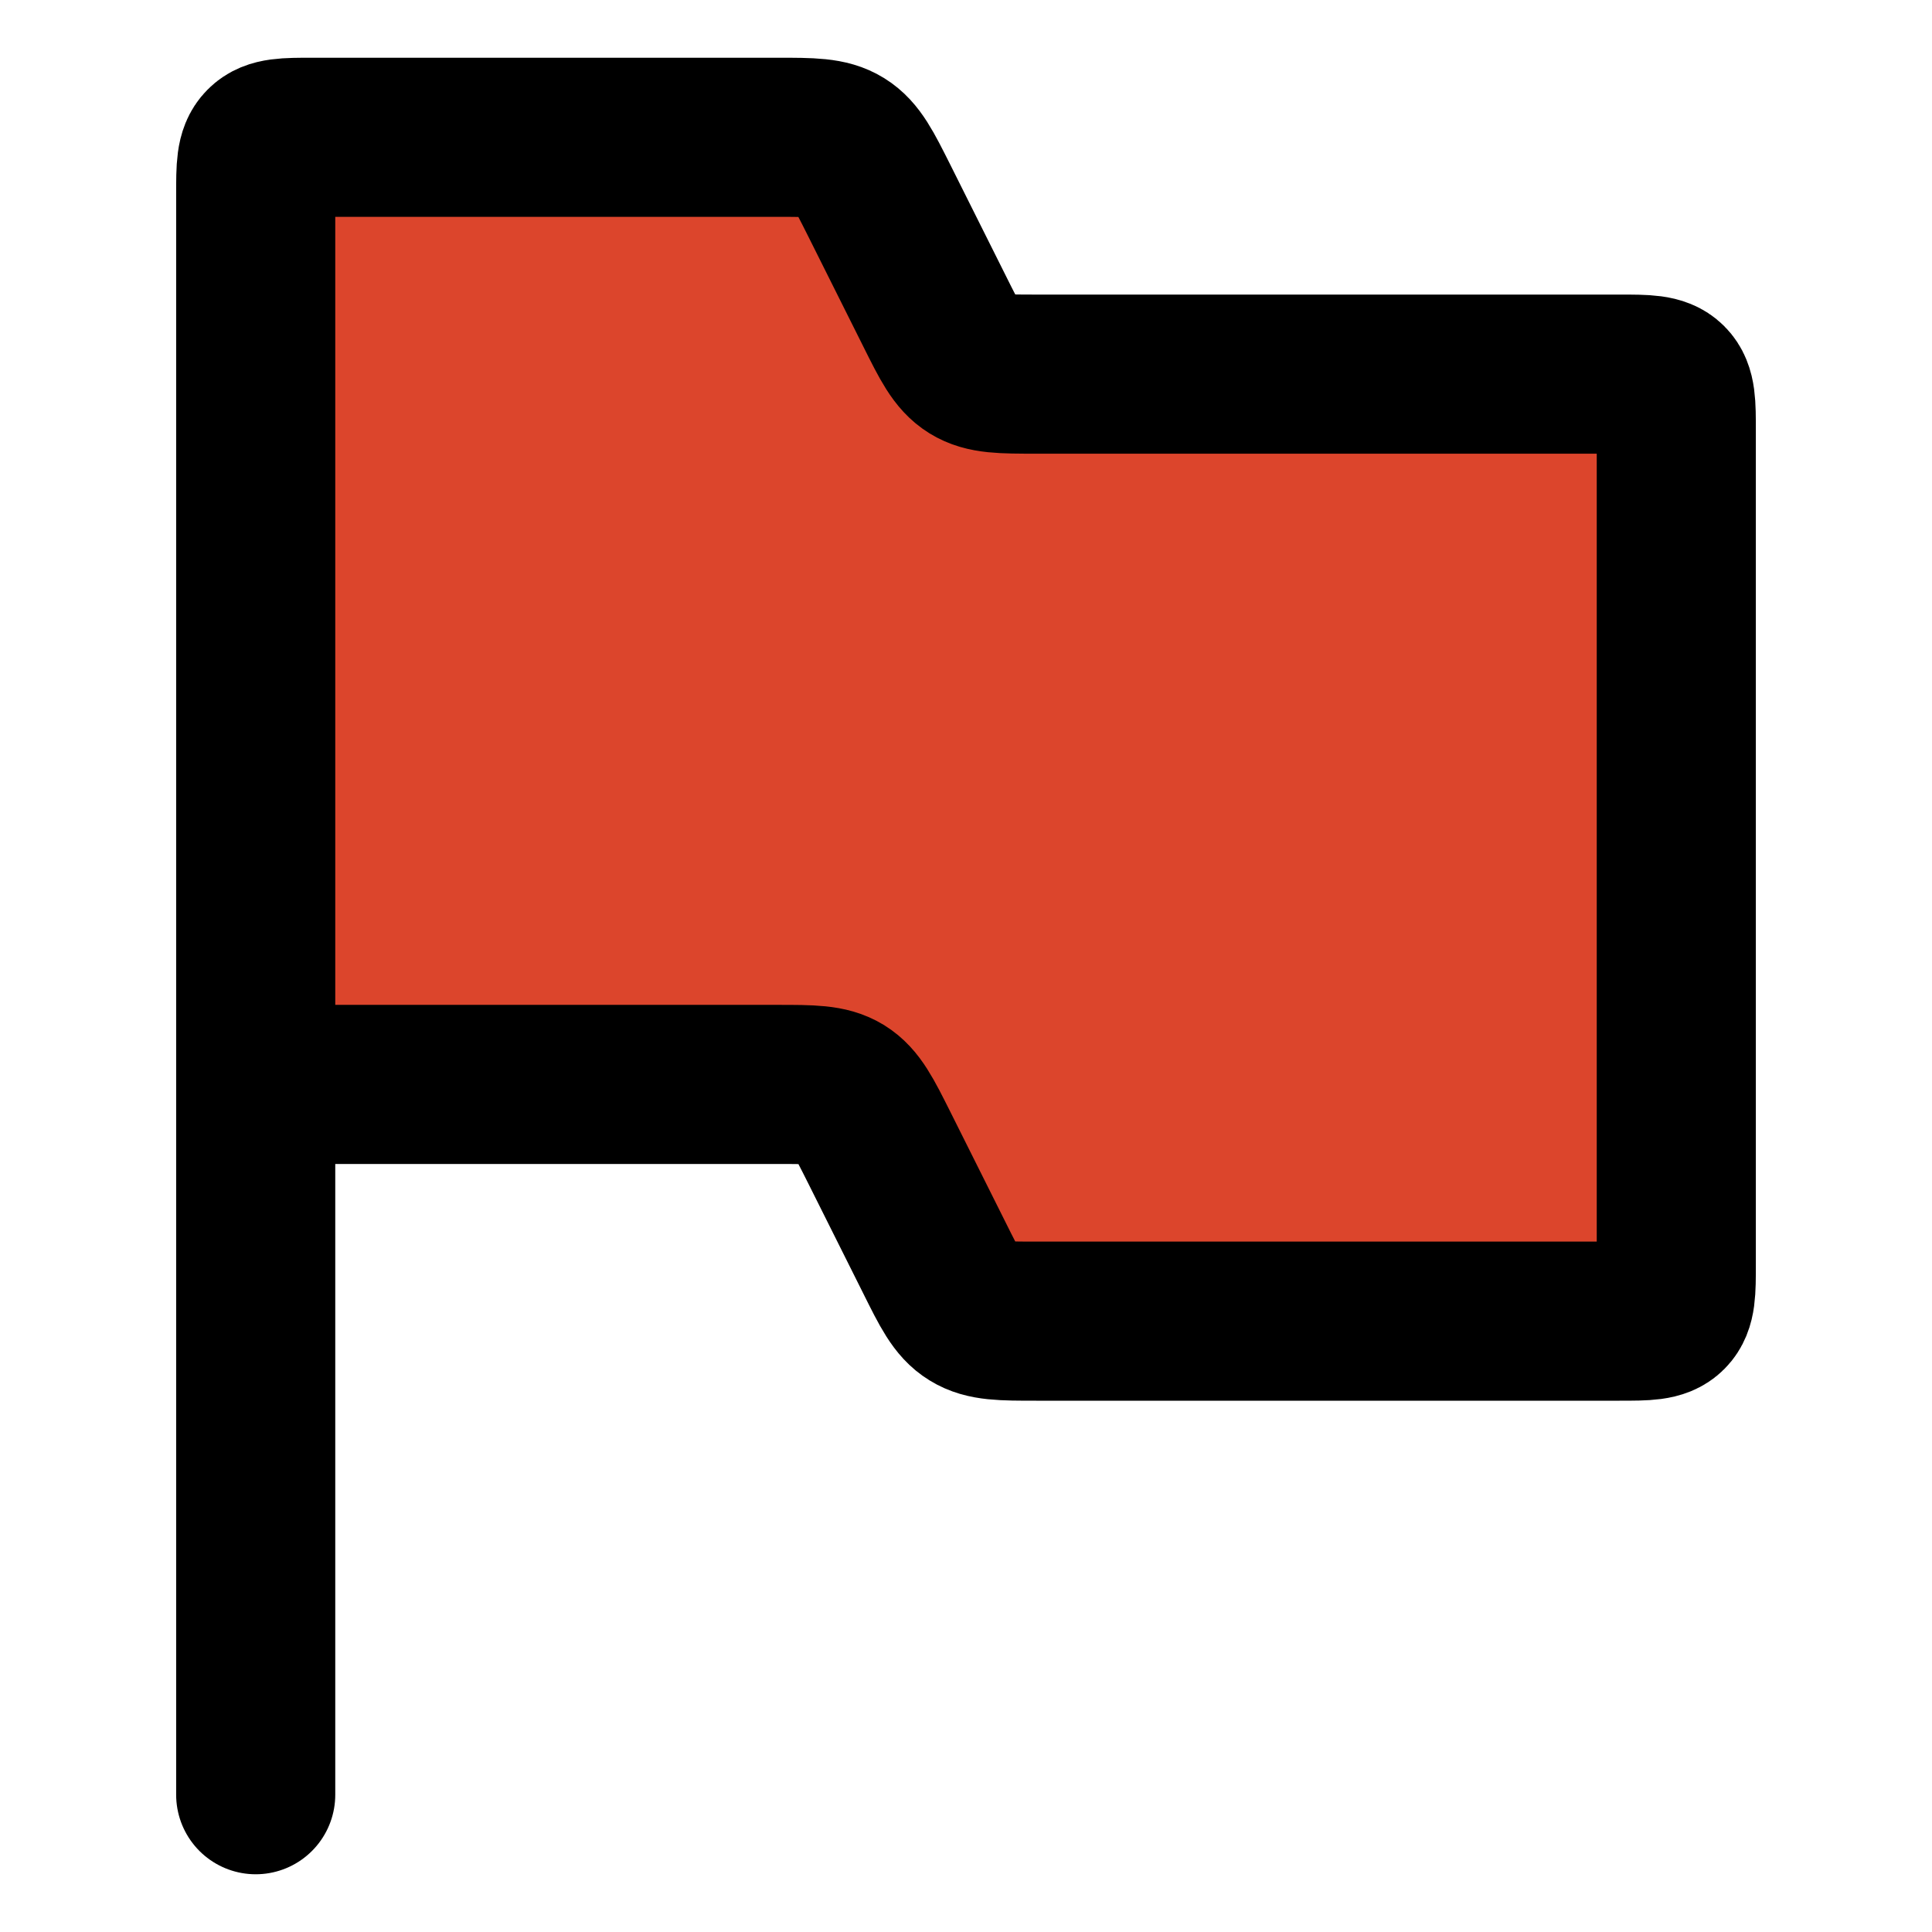 <svg width="17" height="17" viewBox="0 0 17 17" fill="none" xmlns="http://www.w3.org/2000/svg">
<path d="M2.25 1.708V9.542H6.84C7.141 9.542 7.291 9.542 7.412 9.616C7.533 9.691 7.6 9.825 7.735 10.094L8.224 11.072C8.358 11.341 8.425 11.476 8.546 11.55C8.667 11.625 8.817 11.625 9.118 11.625H14.25C14.486 11.625 14.604 11.625 14.677 11.552C14.75 11.479 14.75 11.361 14.75 11.125V3.792C14.75 3.556 14.75 3.438 14.677 3.365C14.604 3.292 14.486 3.292 14.25 3.292H9.118C8.817 3.292 8.667 3.292 8.546 3.217C8.425 3.142 8.358 3.008 8.224 2.739L7.735 1.761C7.6 1.492 7.533 1.358 7.412 1.283C7.291 1.208 7.141 1.208 6.84 1.208H2.75C2.514 1.208 2.396 1.208 2.323 1.282C2.25 1.355 2.25 1.473 2.25 1.708Z" fill="#DC452C"/>
<path d="M2.25 9.542V1.708C2.25 1.473 2.25 1.355 2.323 1.282C2.396 1.208 2.514 1.208 2.75 1.208H6.84C7.141 1.208 7.291 1.208 7.412 1.283C7.533 1.358 7.6 1.492 7.735 1.761L8.224 2.739C8.358 3.008 8.425 3.142 8.546 3.217C8.667 3.292 8.817 3.292 9.118 3.292H14.25C14.486 3.292 14.604 3.292 14.677 3.365C14.75 3.438 14.75 3.556 14.75 3.792V11.125C14.75 11.361 14.75 11.479 14.677 11.552C14.604 11.625 14.486 11.625 14.25 11.625H9.118C8.817 11.625 8.667 11.625 8.546 11.55C8.425 11.476 8.358 11.341 8.224 11.072L7.735 10.094C7.6 9.825 7.533 9.691 7.412 9.616C7.291 9.542 7.141 9.542 6.84 9.542H2.25ZM2.25 9.542V15.792" stroke="black" stroke-width="1.4" stroke-linecap="round"/>
</svg>
